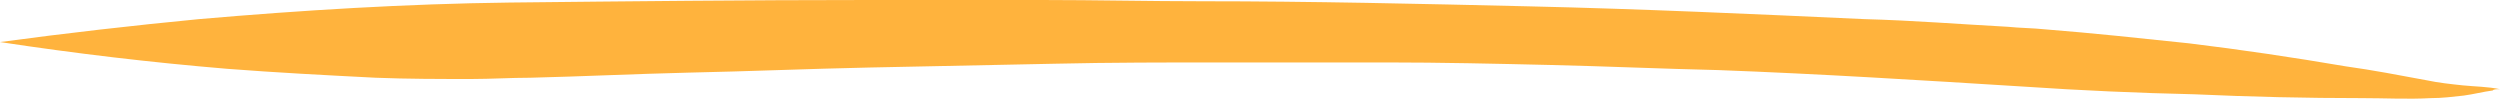 <svg width="152" height="6" viewBox="0 0 152 6" fill="none" xmlns="http://www.w3.org/2000/svg">
<path d="M152 5.423C151.265 5.268 150.53 5.268 149.746 5.191C149.011 5.113 148.276 5.036 147.541 4.881C145.875 4.571 144.258 4.261 142.592 4.029C139.407 3.486 136.271 3.022 133.086 2.634C130.146 2.324 127.255 2.014 124.315 1.782C123.58 1.704 122.796 1.704 122.061 1.627C119.17 1.472 116.279 1.24 113.338 1.162C106.576 0.852 99.765 0.542 93.003 0.387C86.388 0.232 79.724 0.077 73.109 0.077C69.875 0.077 66.592 0 63.358 0C59.83 0 56.302 0 52.774 0C45.522 0 38.221 0.077 30.968 0.155C24.696 0.232 18.375 0.62 12.103 1.162C8.085 1.55 4.018 2.014 0 2.557C4.606 3.254 9.163 3.796 13.818 4.184C16.807 4.416 19.796 4.571 22.834 4.726C24.794 4.803 26.705 4.803 28.665 4.803C29.841 4.803 31.066 4.726 32.242 4.726C35.428 4.648 38.612 4.494 41.846 4.416C45.522 4.339 49.148 4.184 52.823 4.106C56.596 4.029 60.369 3.951 64.142 3.874C67.523 3.796 70.904 3.796 74.334 3.796C77.666 3.796 80.949 3.796 84.281 3.796C87.613 3.796 90.945 3.874 94.277 3.951C97.658 4.029 101.088 4.184 104.469 4.261C110.692 4.494 116.867 4.881 123.09 5.268C126.52 5.501 129.999 5.656 133.429 5.733C136.81 5.888 140.24 5.966 143.621 5.966C144.993 5.966 146.414 6.043 147.786 5.966C148.472 5.966 149.109 5.888 149.795 5.811C150.383 5.733 150.971 5.578 151.559 5.501C151.608 5.423 151.804 5.423 152 5.423Z" fill="#FFB33D"/>
</svg>
